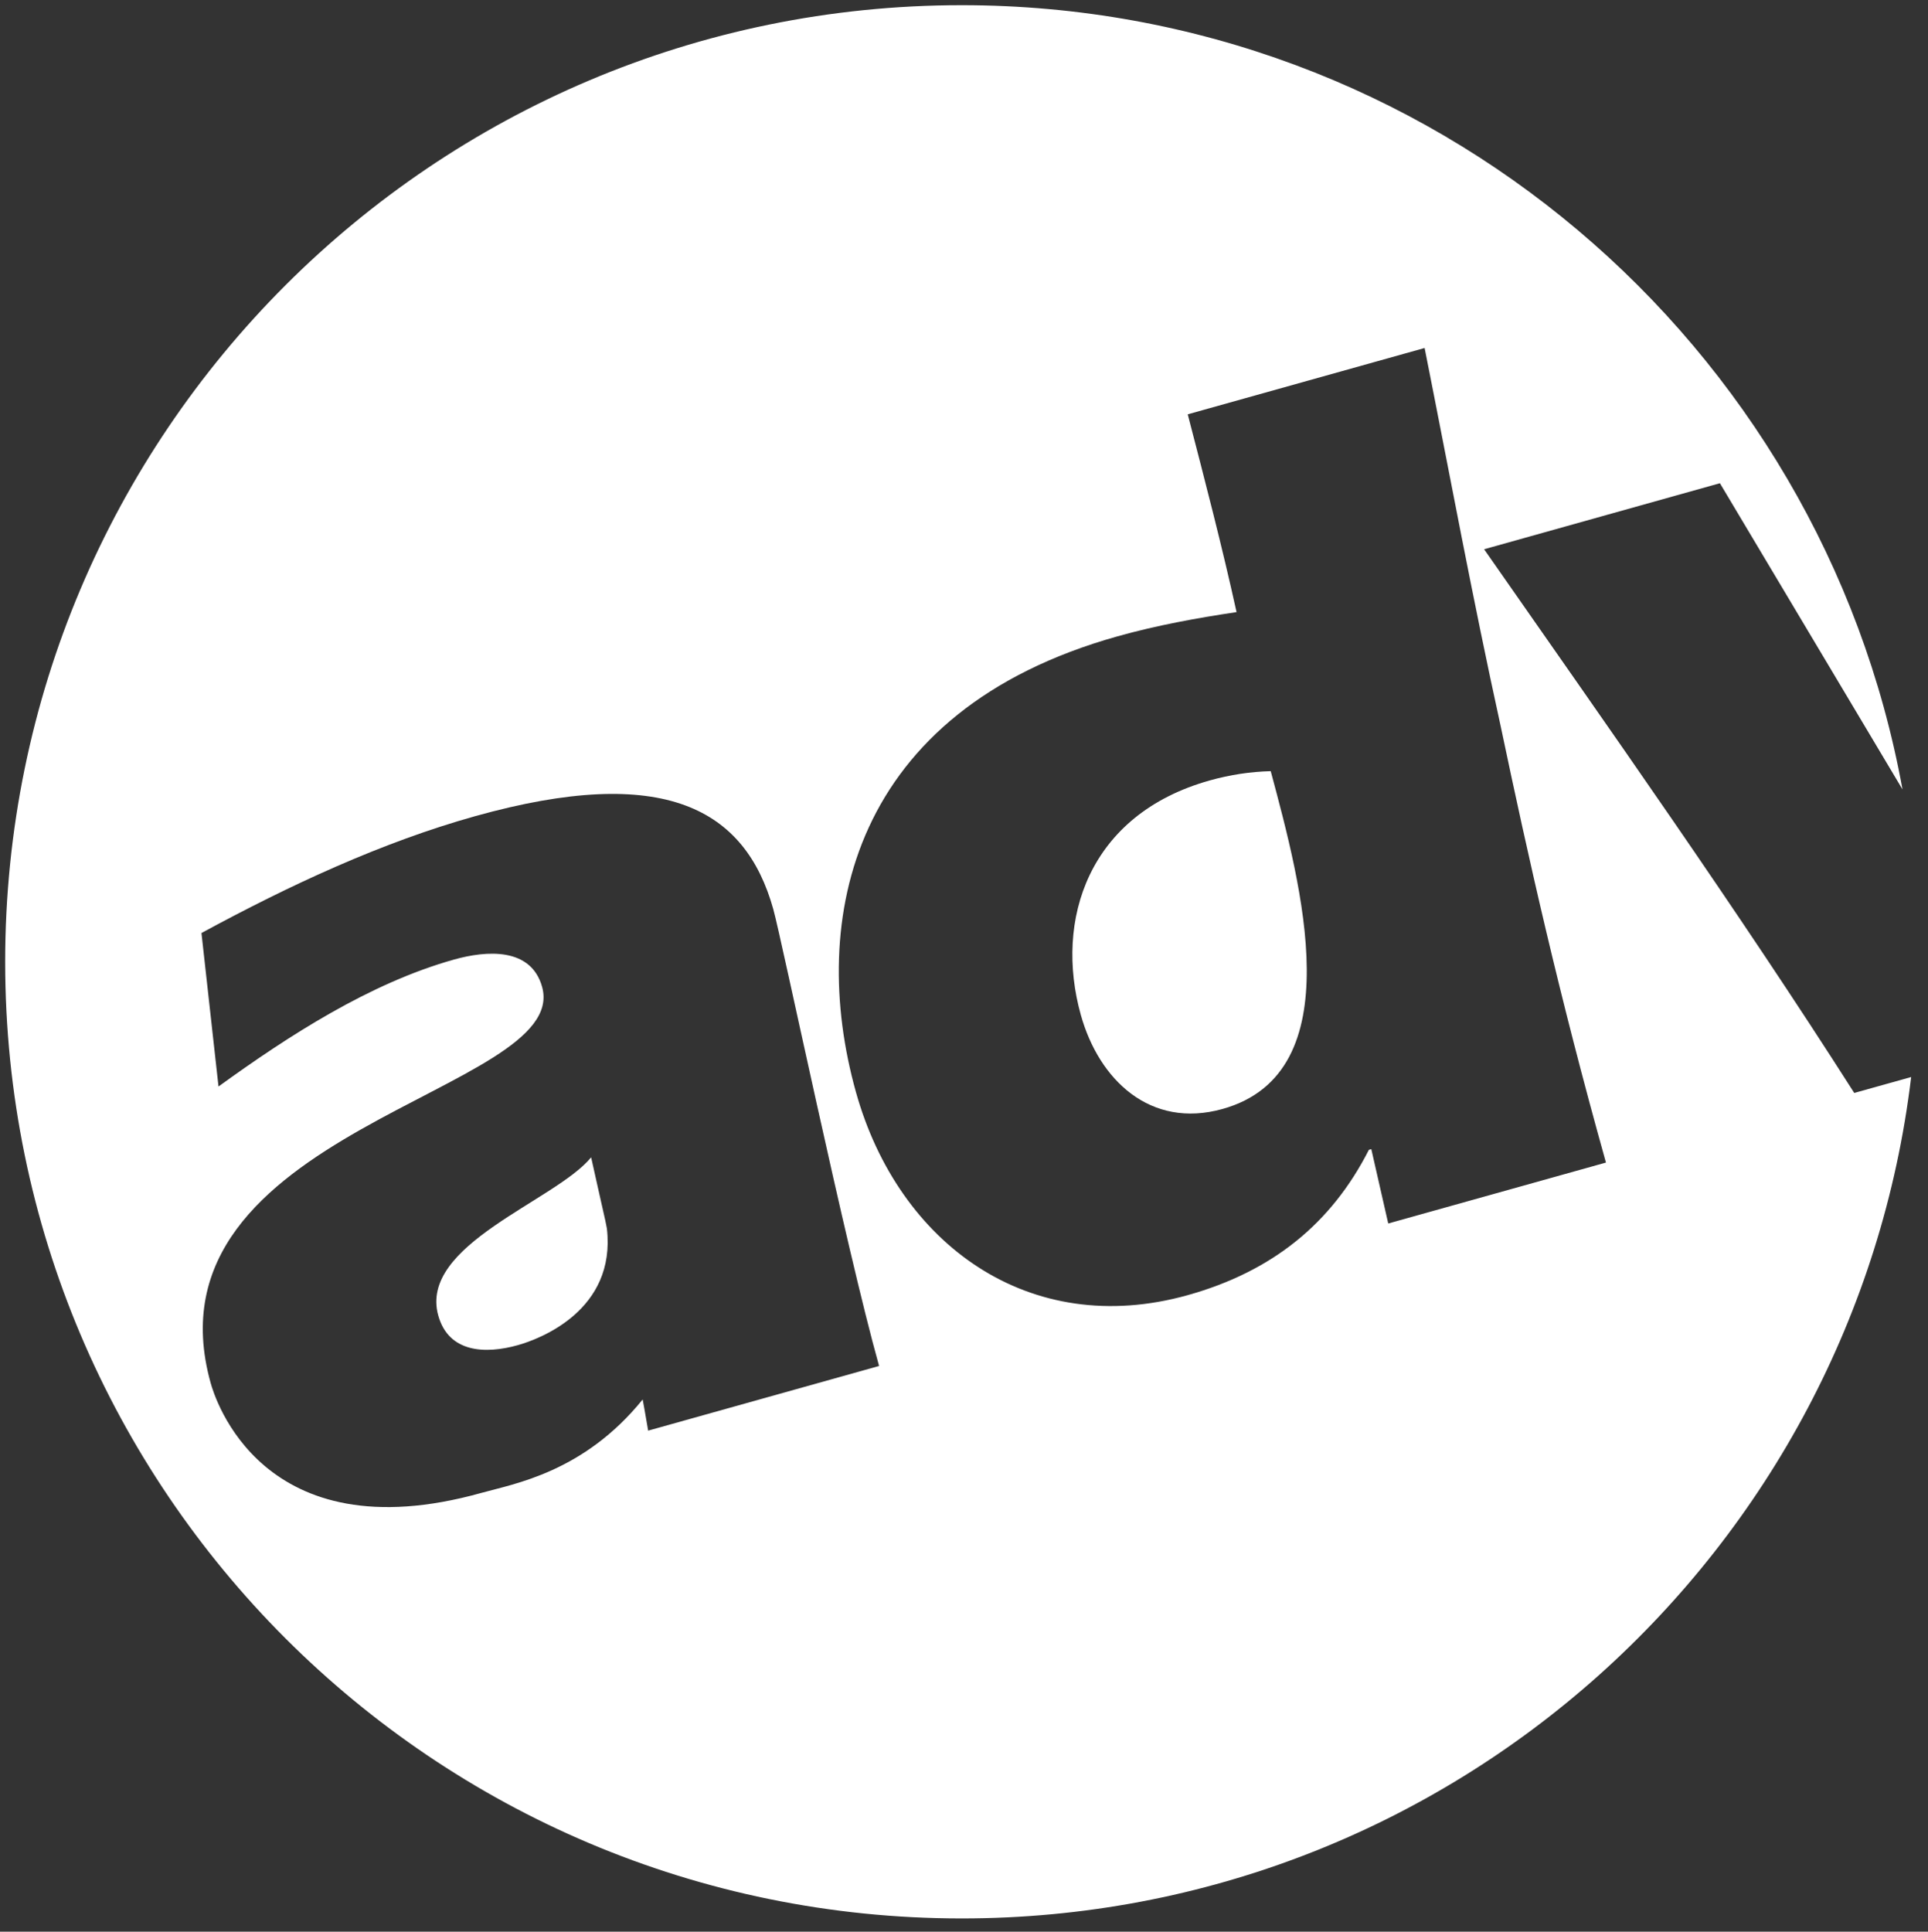 <?xml version="1.0" encoding="utf-8"?>
<!-- Generator: Adobe Illustrator 16.0.0, SVG Export Plug-In . SVG Version: 6.00 Build 0)  -->
<!DOCTYPE svg PUBLIC "-//W3C//DTD SVG 1.1//EN" "http://www.w3.org/Graphics/SVG/1.1/DTD/svg11.dtd">
<svg version="1.1" id="Layer_3" xmlns="http://www.w3.org/2000/svg" xmlns:xlink="http://www.w3.org/1999/xlink" x="0px" y="0px"
	 width="142.333px" height="142.596px" viewBox="0 0 142.333 142.596" enable-background="new 0 0 142.333 142.596"
	 xml:space="preserve">
<rect x="0" y="0" width="142.333" height="142.596" fill="#333333" stroke="none"/>
<g>
	<path fill="#FFFFFF" d="M89.309,57.611c-8.967,2.511-11.481,10.299-9.516,17.317c1.341,4.794,5.134,8.426,10.463,6.934
		c9.59-2.685,5.797-16.564,3.554-24.936C92.288,56.968,90.818,57.189,89.309,57.611z"/>
	<path fill="#FFFFFF" d="M44.682,90.079c-0.347-1.553-0.703-3.101-1.042-4.646c-2.64,3.23-12.752,6.439-11.285,11.682
		c0.771,2.754,3.479,2.854,5.878,2.182c1.598-0.448,7.265-2.563,6.57-8.61L44.682,90.079z"/>
	<path fill="#FFFFFF" d="M136.889,80.681c-8.707-13.65-18.048-26.834-27.326-40.136l17.408-4.874l13.48,22.603
		c-5.995-32.923-34.799-57.891-69.453-57.891C31.998,0.383,0.382,32,0.382,71c0,39.001,31.615,70.617,70.616,70.617
		c36.121,0,65.889-27.125,70.092-62.112L136.889,80.681z M47.85,105.608c-0.091-0.541-0.182-1.081-0.281-1.624l-0.124-0.676
		c-4.351,5.381-9.511,6.225-11.906,6.896c-16.25,4.549-19.71-7.123-19.984-8.1C10.31,83.365,42.206,80.657,40.02,72.848
		c-0.821-2.931-4.102-2.688-6.5-2.016c-6.217,1.74-12.215,5.628-17.389,9.372l-1.258-11.33c6.567-3.562,13.35-6.706,20.188-8.621
		c14.029-3.927,19.961-0.514,22.025,6.857c0.622,2.218,5.326,24.843,7.812,33.725L47.85,105.608z M102.485,90.317l-1.25-5.491
		l-0.178,0.051c-2.777,5.464-7.155,8.987-13.37,10.728c-11.723,3.281-21.363-3.792-24.495-14.976
		c-3.58-12.788-0.319-28.161,19.31-33.656c2.93-0.82,5.846-1.349,8.785-1.788c-1.072-4.867-2.328-9.689-3.604-14.6l17.488-4.896
		c1.877,9.435,3.516,18.361,5.617,27.925c2.036,9.677,4.288,19.771,7.77,32.205L102.485,90.317z"/>
</g>
</svg>
